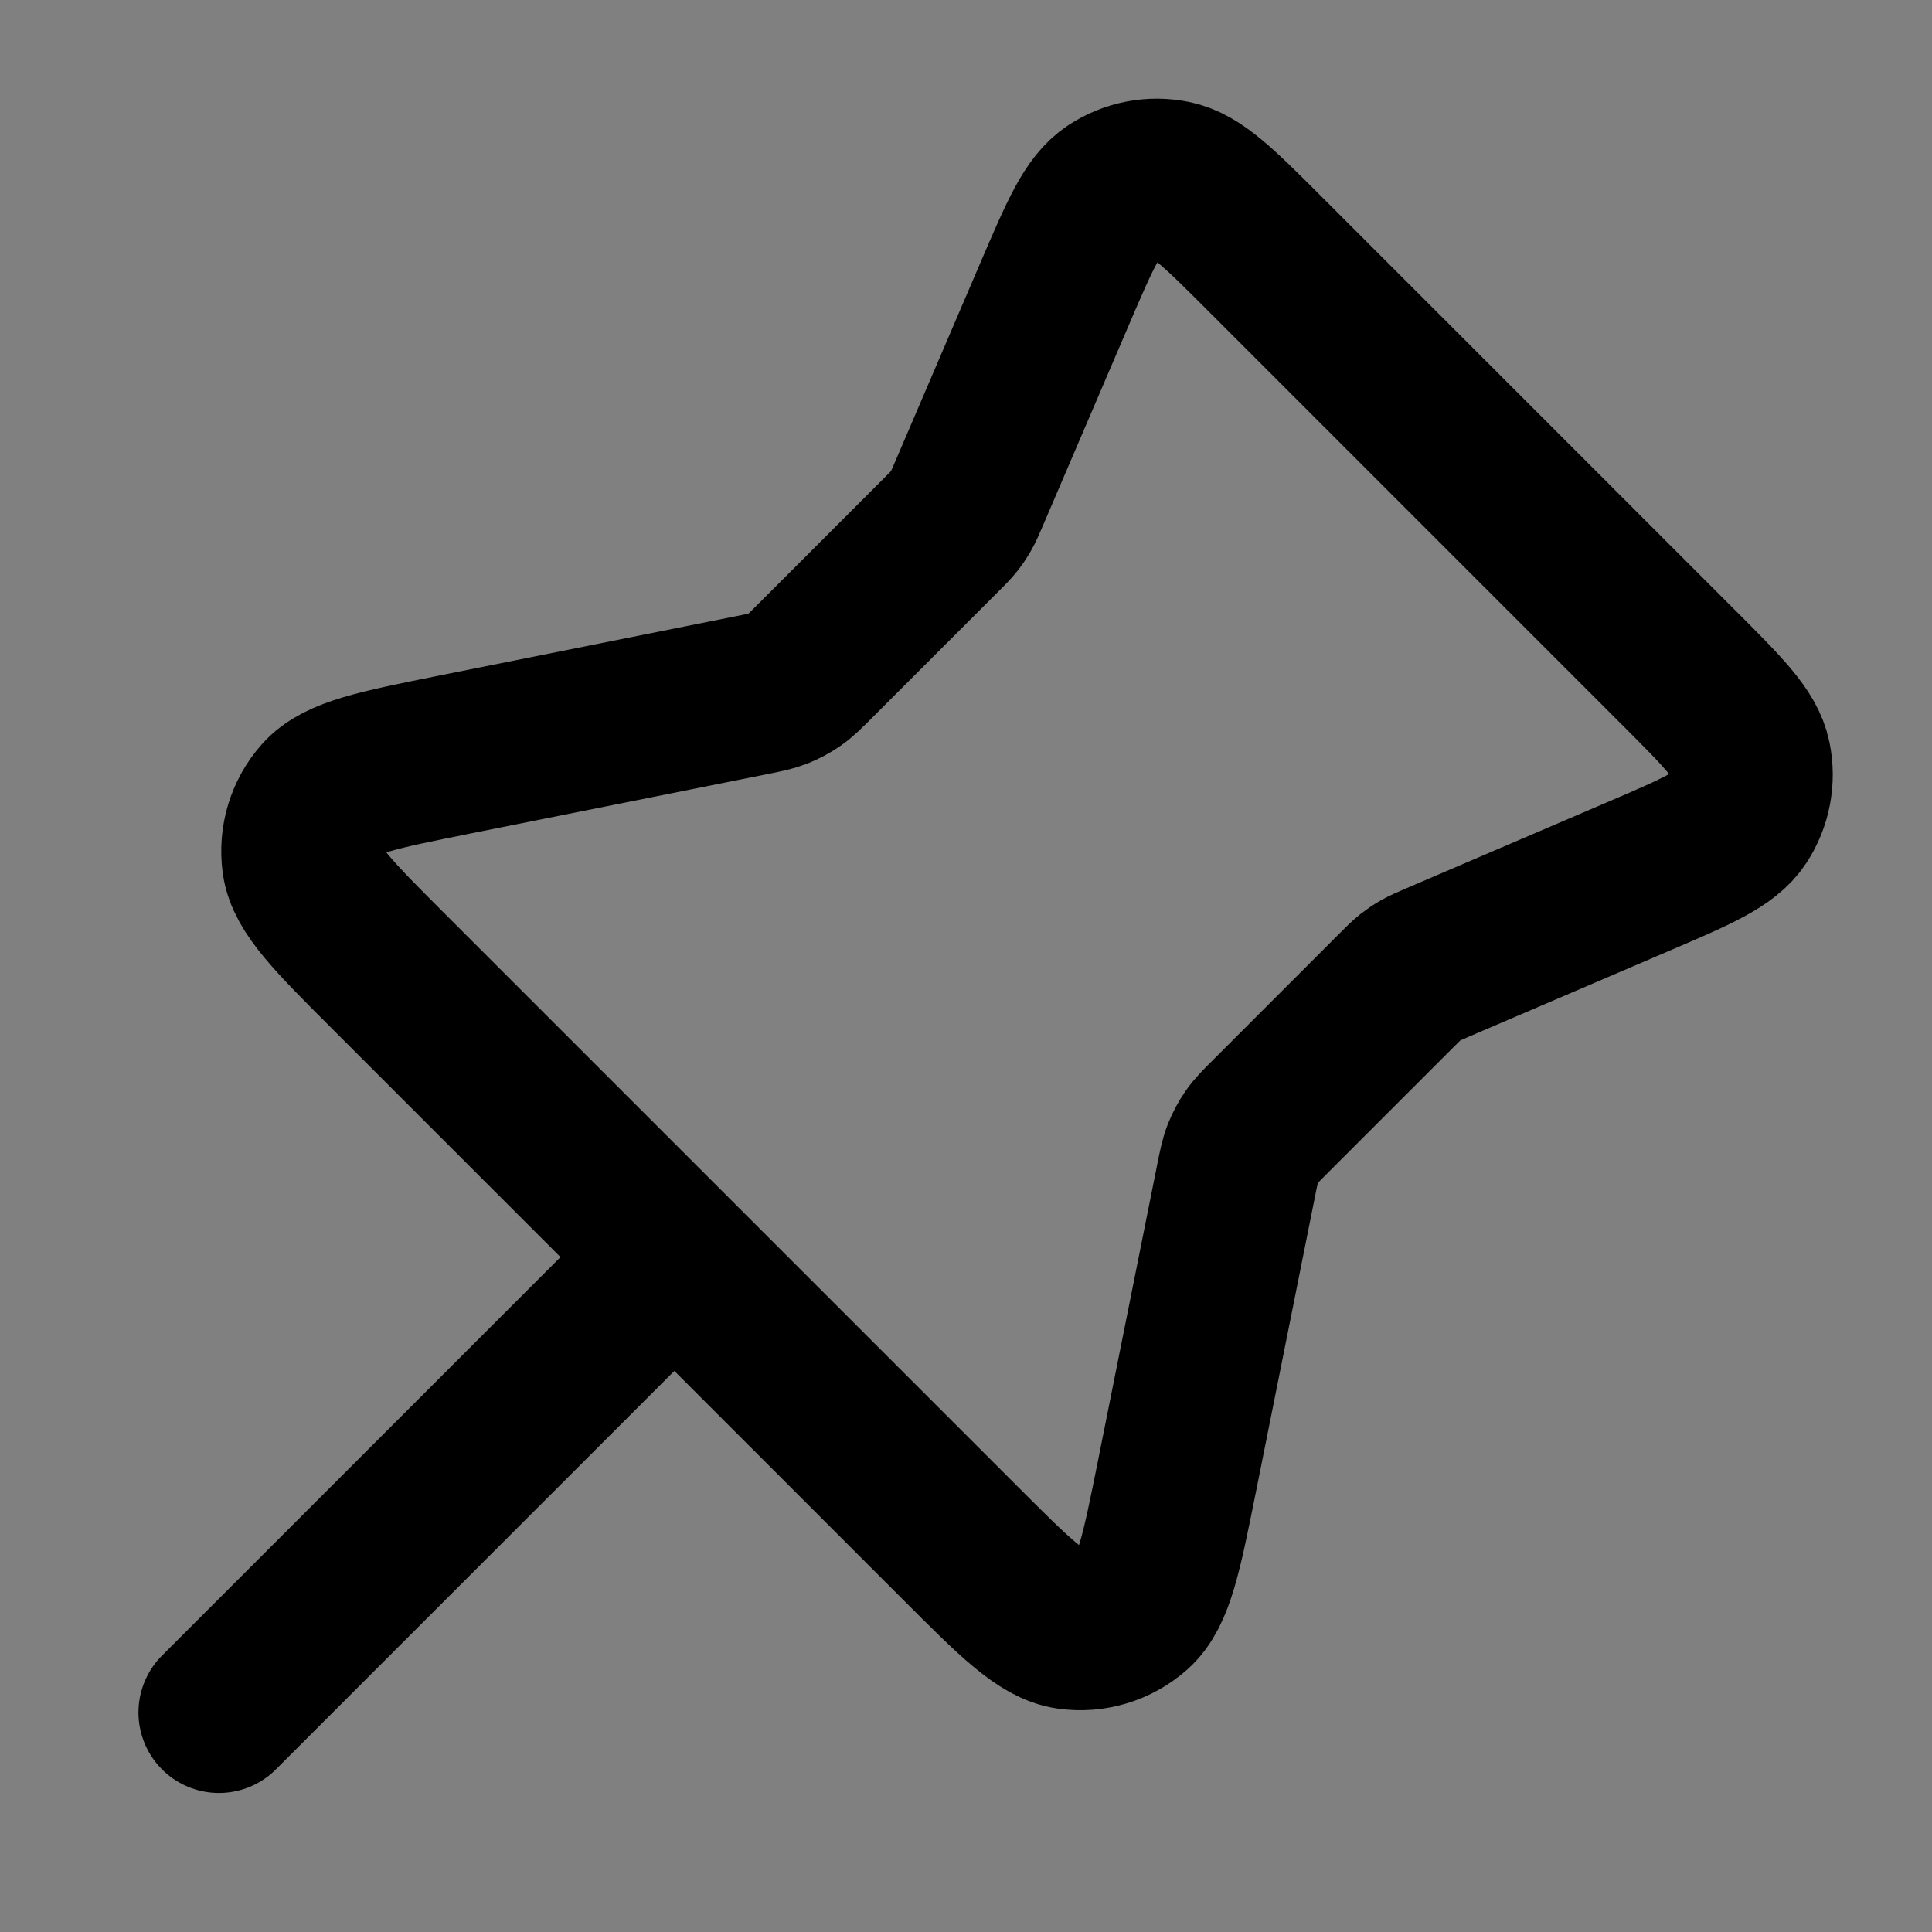 <svg width="24" height="24" viewBox="0 0 24 24" fill="none" xmlns="http://www.w3.org/2000/svg">
<rect x="0" y="0" width="24" height="24" fill="#808080" stroke="none"/>
<path d="M13.103 3.646C13.415 2.919 13.57 2.555 13.822 2.39C14.043 2.245 14.311 2.193 14.57 2.246C14.865 2.306 15.145 2.585 15.705 3.145L20.848 8.288C21.408 8.848 21.688 9.128 21.747 9.423C21.8 9.682 21.748 9.95 21.604 10.171C21.438 10.423 21.074 10.579 20.347 10.89L17.852 11.959C17.747 12.005 17.694 12.027 17.644 12.056C17.6 12.081 17.558 12.11 17.518 12.141C17.473 12.177 17.433 12.217 17.351 12.299L15.79 13.86C15.663 13.987 15.599 14.05 15.549 14.123C15.504 14.188 15.467 14.257 15.438 14.33C15.406 14.412 15.388 14.501 15.353 14.677L14.62 18.342C14.429 19.294 14.334 19.77 14.083 19.993C13.864 20.187 13.572 20.276 13.282 20.235C12.95 20.189 12.606 19.846 11.92 19.159L4.834 12.073C4.147 11.387 3.804 11.043 3.758 10.711C3.718 10.421 3.806 10.129 4 9.91C4.223 9.659 4.699 9.564 5.651 9.373L9.316 8.64C9.492 8.605 9.581 8.587 9.663 8.555C9.736 8.526 9.806 8.489 9.87 8.444C9.943 8.394 10.006 8.33 10.133 8.203L11.694 6.642C11.776 6.56 11.816 6.52 11.852 6.475C11.884 6.435 11.912 6.393 11.937 6.349C11.966 6.299 11.988 6.247 12.034 6.141L13.103 3.646Z" fill="white" fill-opacity="0.01"/>
<path d="M8.377 15.616L2.72 21.273M11.694 6.642L10.133 8.203C10.006 8.33 9.943 8.394 9.87 8.444C9.806 8.489 9.736 8.526 9.663 8.555C9.581 8.587 9.492 8.605 9.316 8.64L5.651 9.373C4.699 9.564 4.223 9.659 4 9.91C3.806 10.129 3.718 10.421 3.758 10.711C3.804 11.043 4.147 11.387 4.834 12.073L11.92 19.159C12.606 19.846 12.95 20.189 13.282 20.235C13.572 20.276 13.864 20.187 14.083 19.993C14.334 19.77 14.429 19.294 14.62 18.342L15.353 14.677C15.388 14.501 15.406 14.412 15.438 14.33C15.467 14.257 15.504 14.188 15.549 14.123C15.599 14.05 15.663 13.987 15.79 13.86L17.351 12.299C17.433 12.217 17.473 12.177 17.518 12.141C17.558 12.11 17.6 12.081 17.644 12.056C17.694 12.027 17.747 12.005 17.852 11.959L20.347 10.89C21.074 10.579 21.438 10.423 21.604 10.171C21.748 9.95 21.8 9.682 21.747 9.423C21.688 9.128 21.408 8.848 20.848 8.288L15.705 3.145C15.145 2.585 14.865 2.306 14.57 2.246C14.311 2.193 14.043 2.245 13.822 2.39C13.57 2.555 13.415 2.919 13.103 3.646L12.034 6.141C11.988 6.247 11.966 6.299 11.937 6.349C11.912 6.393 11.884 6.435 11.852 6.475C11.816 6.52 11.776 6.56 11.694 6.642Z" stroke="current" stroke-width="2" stroke-linecap="round" stroke-linejoin="round"/>
</svg>
